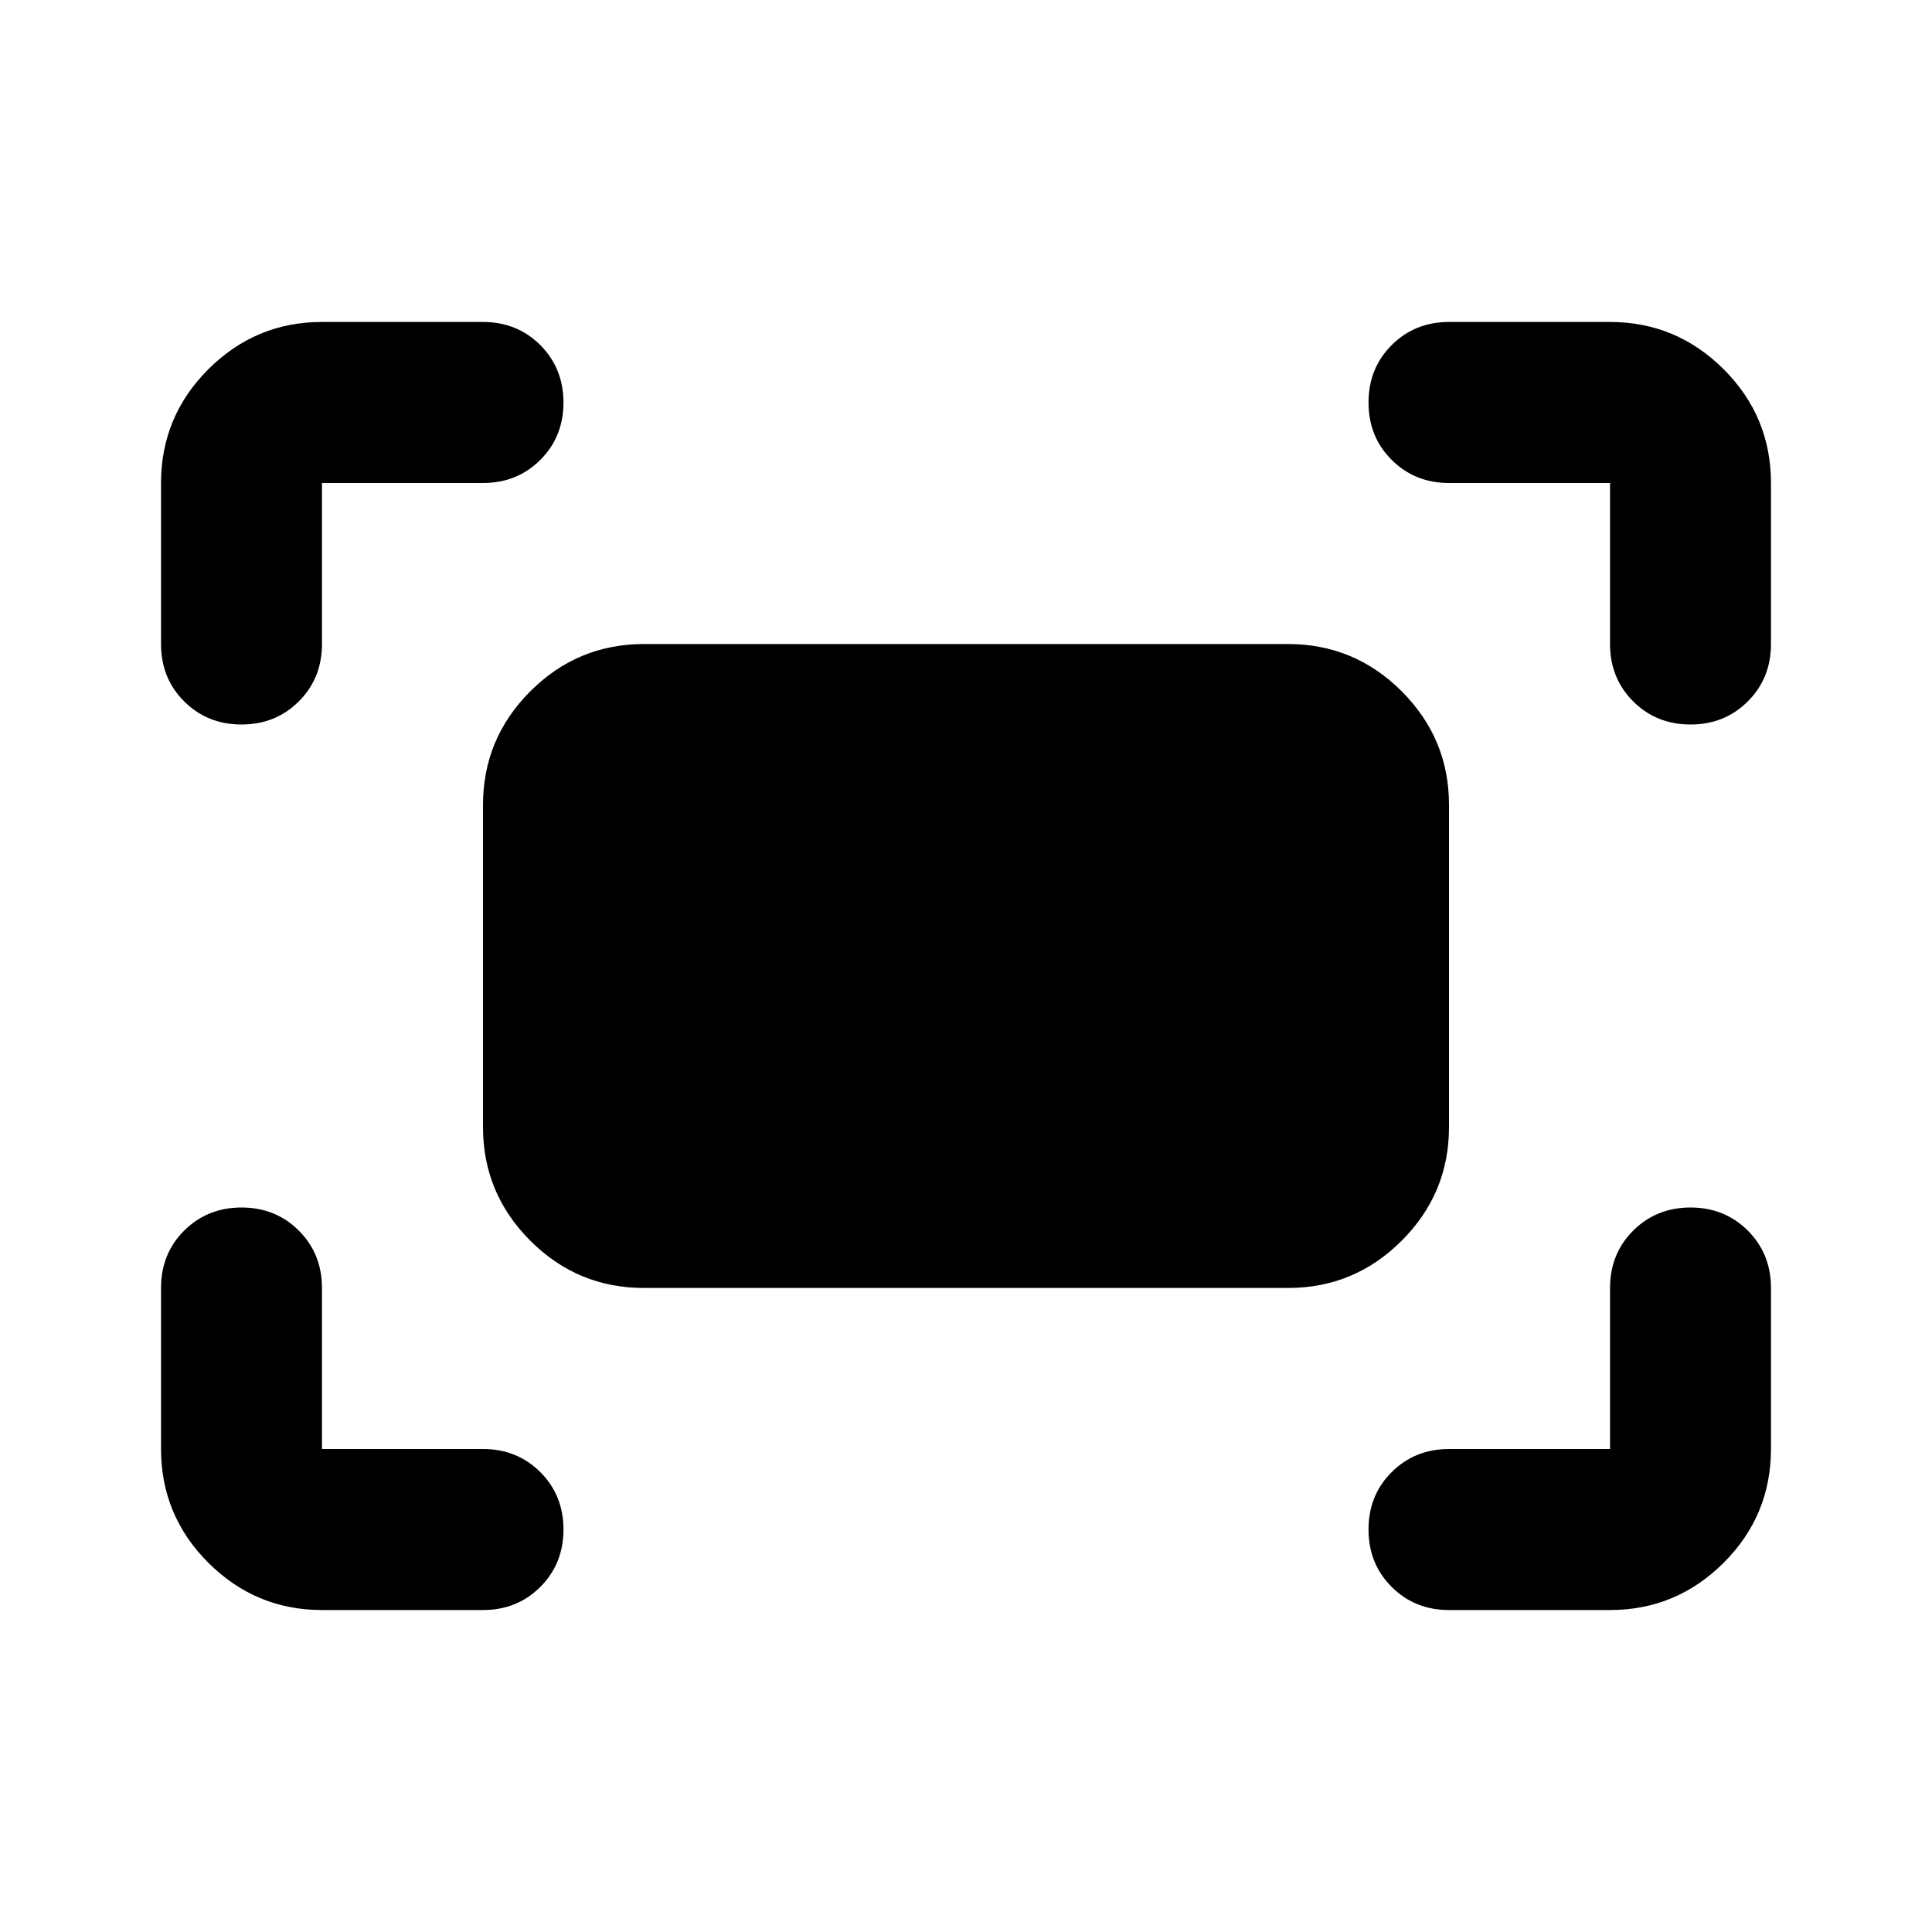 <svg viewBox="0 0 20 20" fill="none" xmlns="http://www.w3.org/2000/svg">
<path d="M16.667 6.667V5H15C14.764 5 14.566 4.92 14.406 4.76C14.246 4.601 14.167 4.403 14.167 4.167C14.167 3.931 14.246 3.733 14.406 3.573C14.566 3.413 14.764 3.333 15 3.333H16.667C17.125 3.333 17.517 3.497 17.844 3.823C18.17 4.149 18.333 4.542 18.333 5V6.667C18.333 6.903 18.253 7.101 18.094 7.26C17.934 7.42 17.736 7.5 17.5 7.5C17.264 7.5 17.066 7.42 16.906 7.26C16.747 7.101 16.667 6.903 16.667 6.667ZM1.667 6.667V5C1.667 4.542 1.83 4.149 2.156 3.823C2.483 3.497 2.875 3.333 3.333 3.333H5C5.236 3.333 5.434 3.413 5.594 3.573C5.753 3.733 5.833 3.931 5.833 4.167C5.833 4.403 5.753 4.601 5.594 4.76C5.434 4.92 5.236 5 5 5H3.333V6.667C3.333 6.903 3.253 7.101 3.094 7.26C2.934 7.42 2.736 7.5 2.5 7.5C2.264 7.5 2.066 7.42 1.906 7.26C1.746 7.101 1.667 6.903 1.667 6.667ZM16.667 16.667H15C14.764 16.667 14.566 16.587 14.406 16.427C14.246 16.267 14.167 16.07 14.167 15.833C14.167 15.597 14.246 15.399 14.406 15.24C14.566 15.08 14.764 15 15 15H16.667V13.333C16.667 13.097 16.747 12.899 16.906 12.74C17.066 12.58 17.264 12.5 17.5 12.5C17.736 12.5 17.934 12.58 18.094 12.74C18.253 12.899 18.333 13.097 18.333 13.333V15C18.333 15.458 18.17 15.851 17.844 16.177C17.517 16.503 17.125 16.667 16.667 16.667ZM3.333 16.667C2.875 16.667 2.483 16.503 2.156 16.177C1.83 15.851 1.667 15.458 1.667 15V13.333C1.667 13.097 1.746 12.899 1.906 12.74C2.066 12.58 2.264 12.5 2.5 12.5C2.736 12.5 2.934 12.58 3.094 12.74C3.253 12.899 3.333 13.097 3.333 13.333V15H5C5.236 15 5.434 15.08 5.594 15.24C5.753 15.399 5.833 15.597 5.833 15.833C5.833 16.07 5.753 16.267 5.594 16.427C5.434 16.587 5.236 16.667 5 16.667H3.333ZM5 11.667V8.333C5 7.875 5.163 7.483 5.49 7.156C5.816 6.83 6.208 6.667 6.667 6.667H13.333C13.792 6.667 14.184 6.83 14.51 7.156C14.837 7.483 15 7.875 15 8.333V11.667C15 12.125 14.837 12.517 14.51 12.844C14.184 13.17 13.792 13.333 13.333 13.333H6.667C6.208 13.333 5.816 13.17 5.49 12.844C5.163 12.517 5 12.125 5 11.667Z" fill="currentColor"/>
</svg>